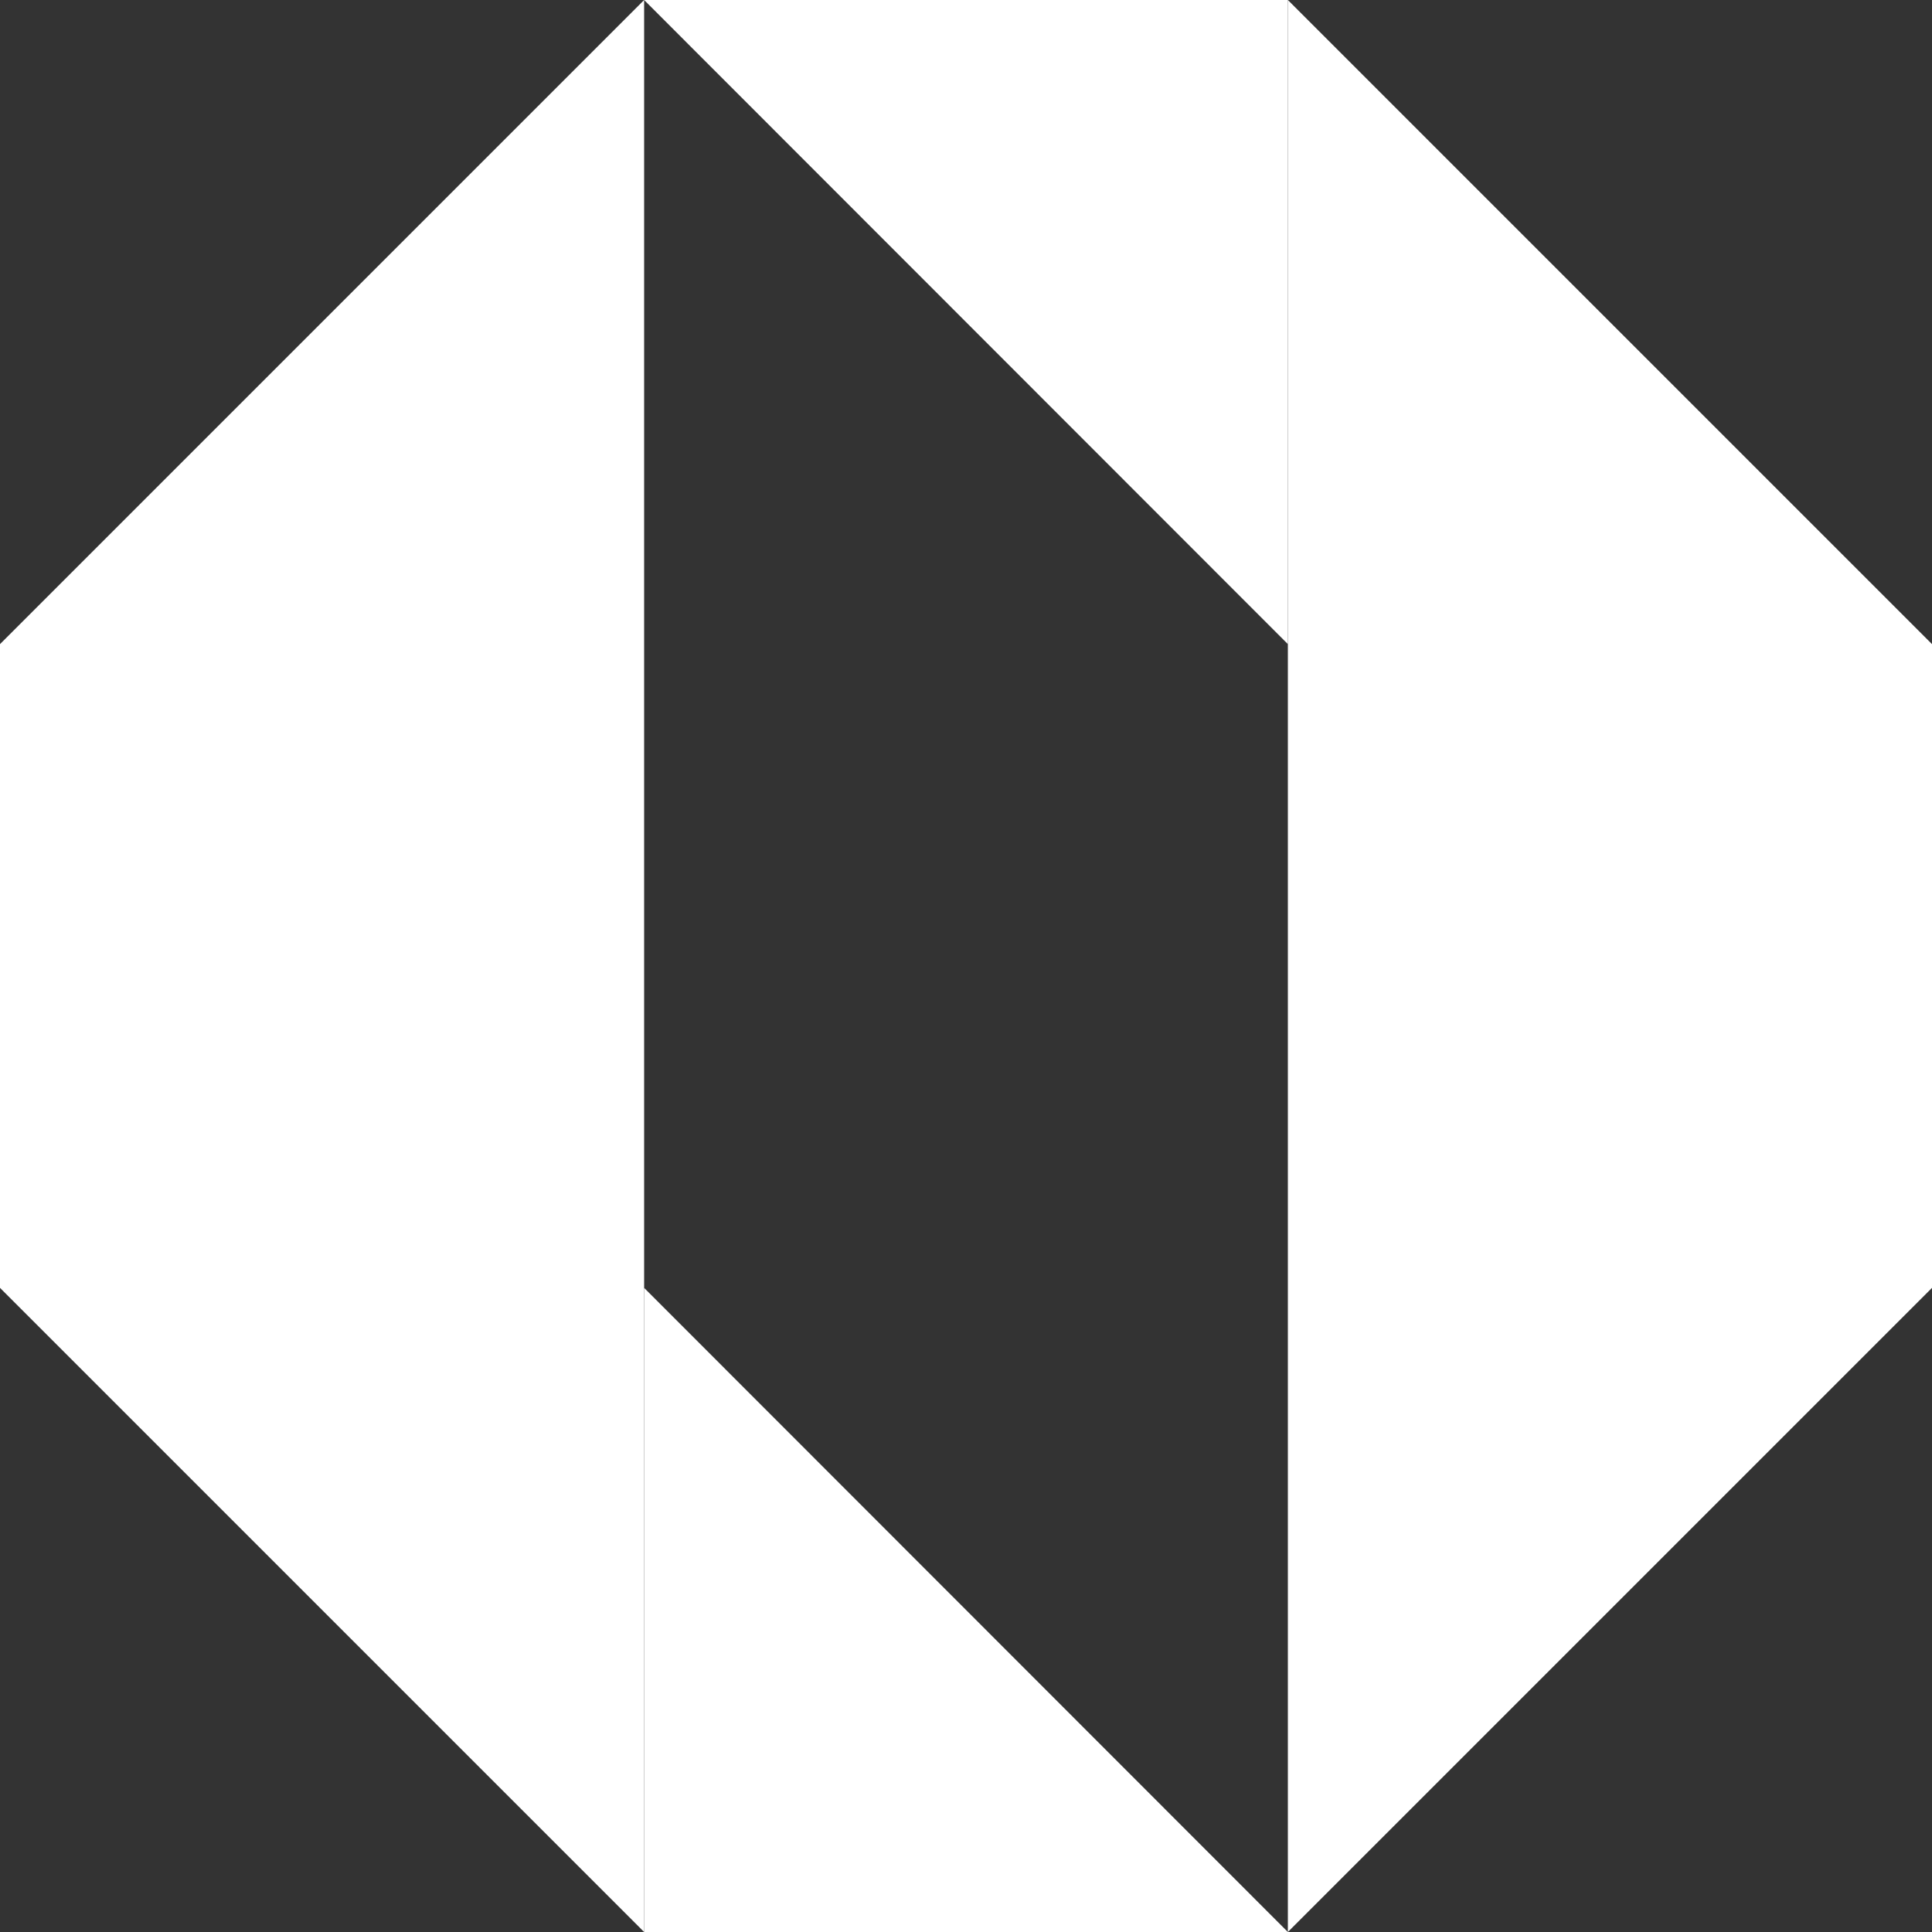 <?xml version="1.0" encoding="utf-8"?>
<!-- Generator: Adobe Illustrator 28.2.0, SVG Export Plug-In . SVG Version: 6.00 Build 0)  -->
<svg version="1.1" id="Layer_1" xmlns="http://www.w3.org/2000/svg" xmlns:xlink="http://www.w3.org/1999/xlink" x="0px" y="0px"
	 viewBox="0 0 512 512" style="enable-background:new 0 0 512 512;" xml:space="preserve">
<rect x="0" y="0" width="512" height="512" fill="#333333" stroke="none"/>
<style type="text/css">
	.st0{fill:#FFFFFF;}
</style>
<g>
	<polygon class="st0" points="341.3,512 170.7,512 170.7,341.3 	"/>
	<polygon class="st0" points="170.7,0 341.3,0 341.3,170.7 	"/>
	<polygon class="st0" points="341.3,0 341.3,170.7 341.3,341.3 341.3,512 512,341.3 512,170.7 	"/>
	<polygon class="st0" points="0,170.7 0,341.3 170.7,512 170.7,341.3 170.7,170.7 170.7,0 	"/>
</g>
</svg>
